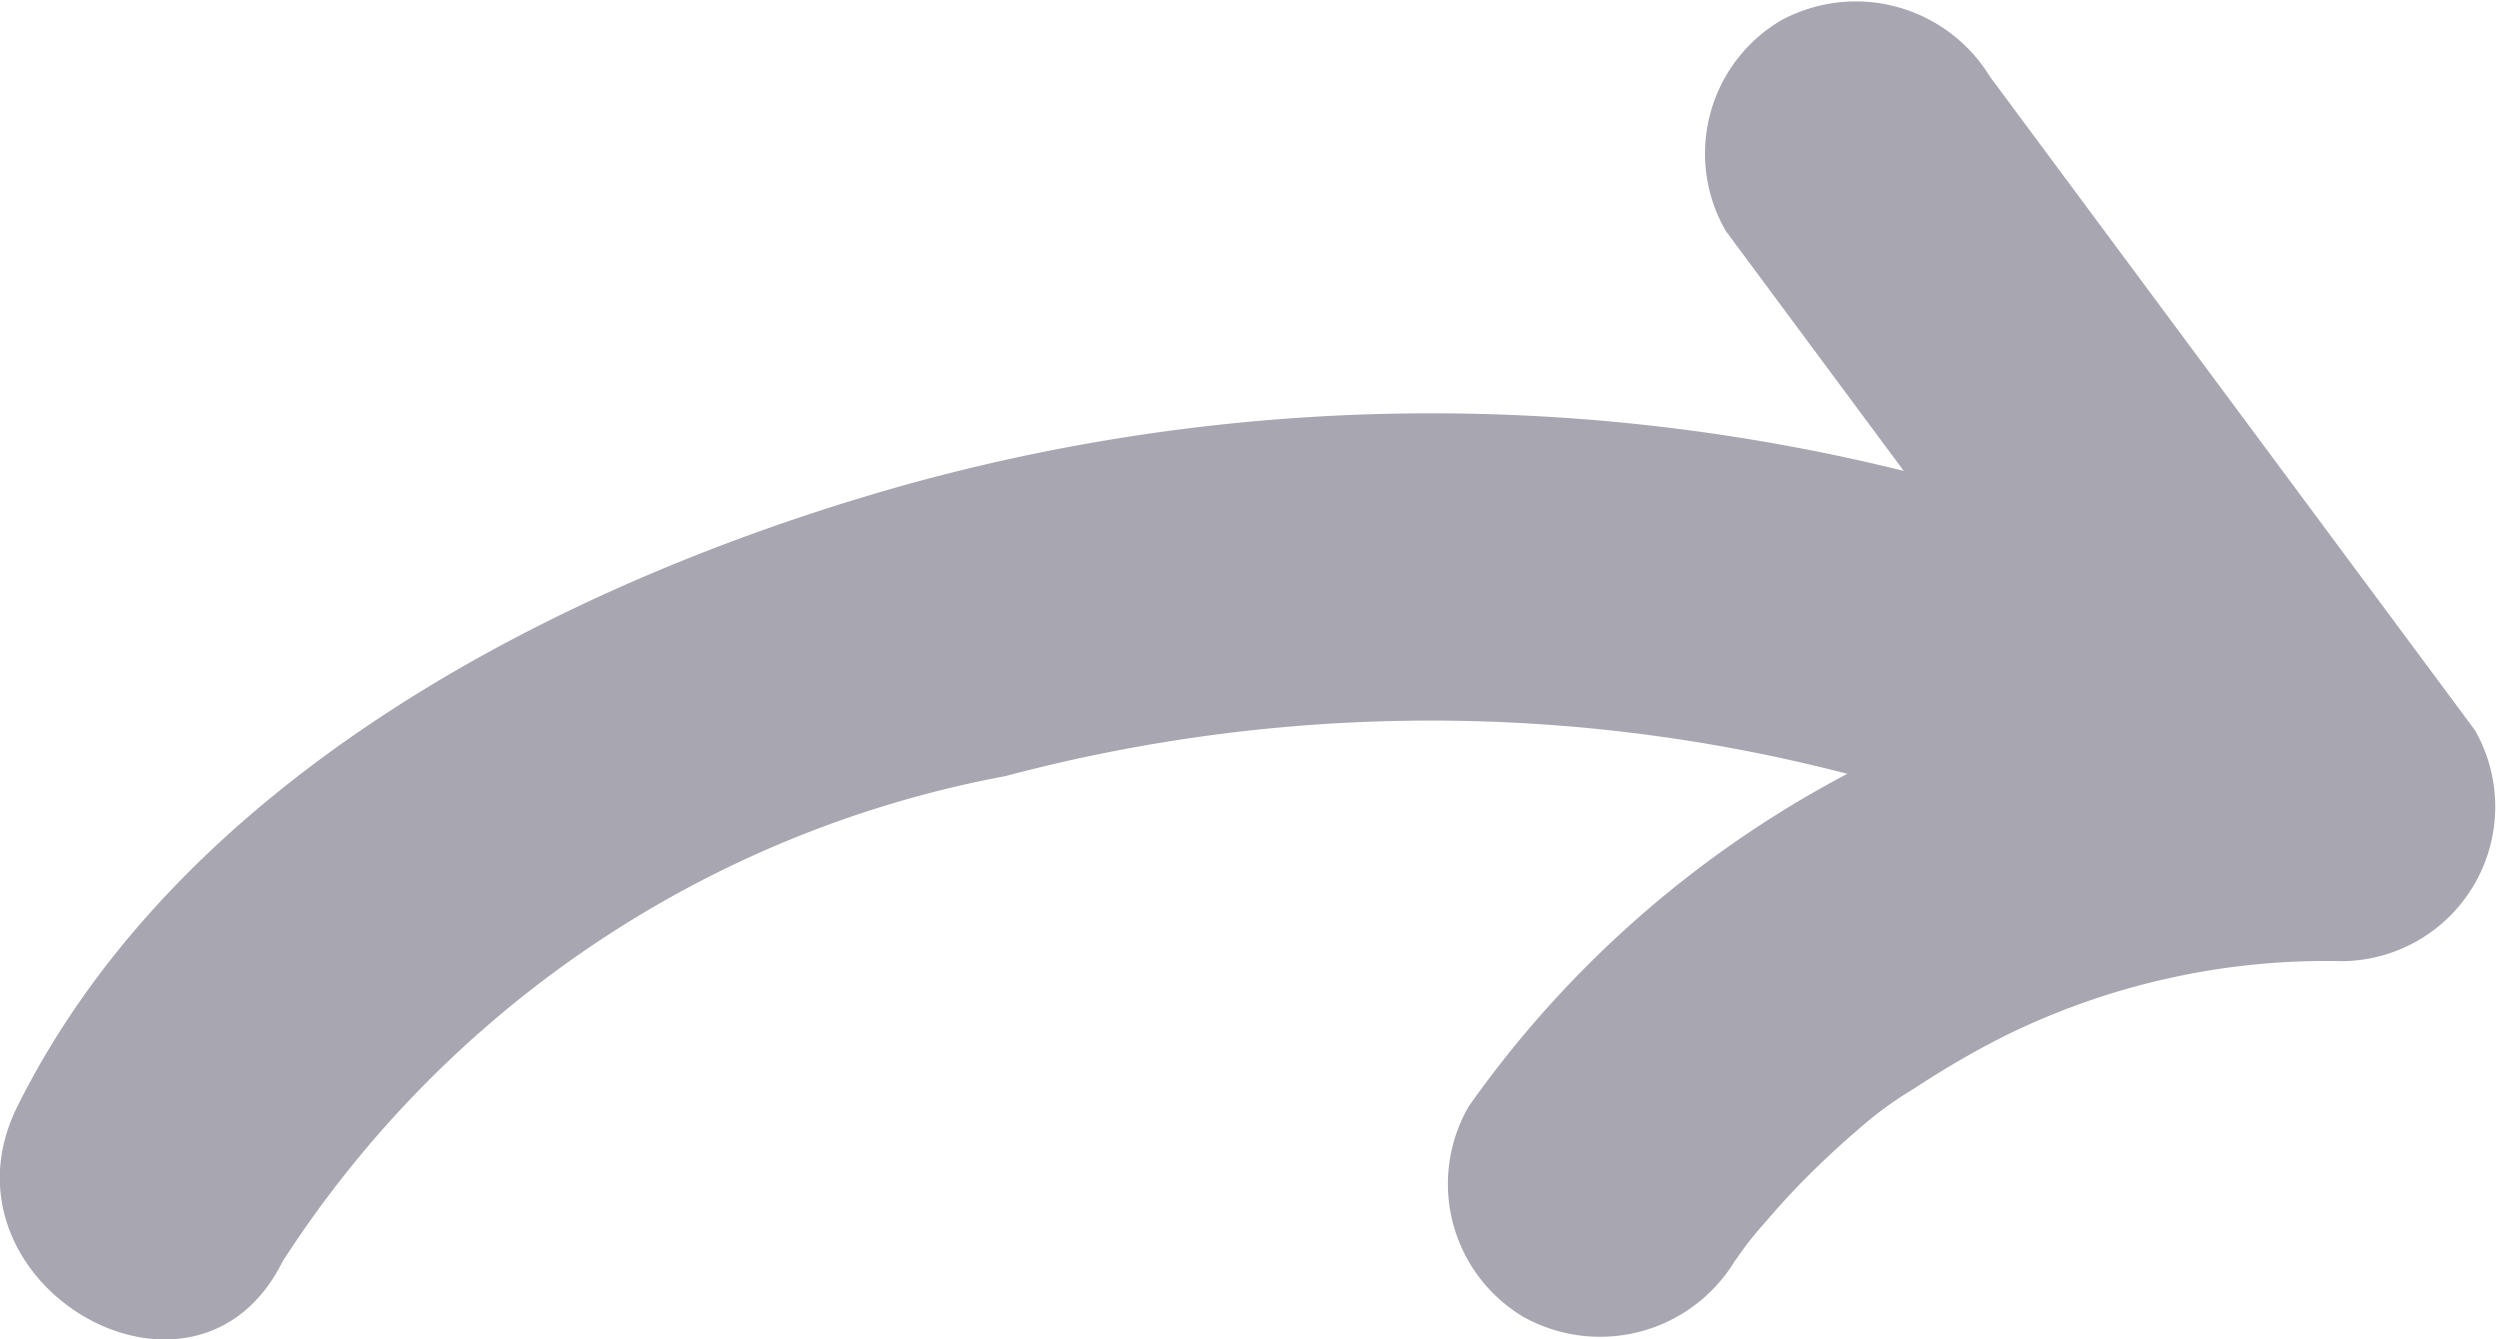 <svg xmlns="http://www.w3.org/2000/svg" xmlns:xlink="http://www.w3.org/1999/xlink" width="13.065" height="7" viewBox="0 0 13.065 7">
  <defs>
    <clipPath id="clip-path">
      <rect id="Rechteck_147" data-name="Rechteck 147" width="13.065" height="7" fill="#a7a6b1"/>
    </clipPath>
  </defs>
  <g id="Gruppe_174" data-name="Gruppe 174" clip-path="url(#clip-path)">
    <path id="Pfad_161" data-name="Pfad 161" d="M.092,5.782C.947,4.064,2.927,3.046,4.7,2.543a10.282,10.282,0,0,1,5.25-.082l-.93-1.254a.808.808,0,0,1,.288-1.1A.821.821,0,0,1,10.4.4l2.535,3.416a.807.807,0,0,1-.693,1.207,3.8,3.8,0,0,0-1.773.395,4.723,4.723,0,0,0-.462.269,1.939,1.939,0,0,0-.3.22,4.507,4.507,0,0,0-.356.34c-.056.06-.109.123-.163.184l-.047.057c-.026.035-.052.071-.077.107a.824.824,0,0,1-1.1.288.809.809,0,0,1-.288-1.1A5.628,5.628,0,0,1,9.655,4.044a8.658,8.658,0,0,0-4.4.012A5.75,5.75,0,0,0,1.478,6.592c-.46.925-1.845.113-1.386-.81" transform="translate(-0.001 0)" fill="#a7a6b1"/>
  </g>
</svg>
